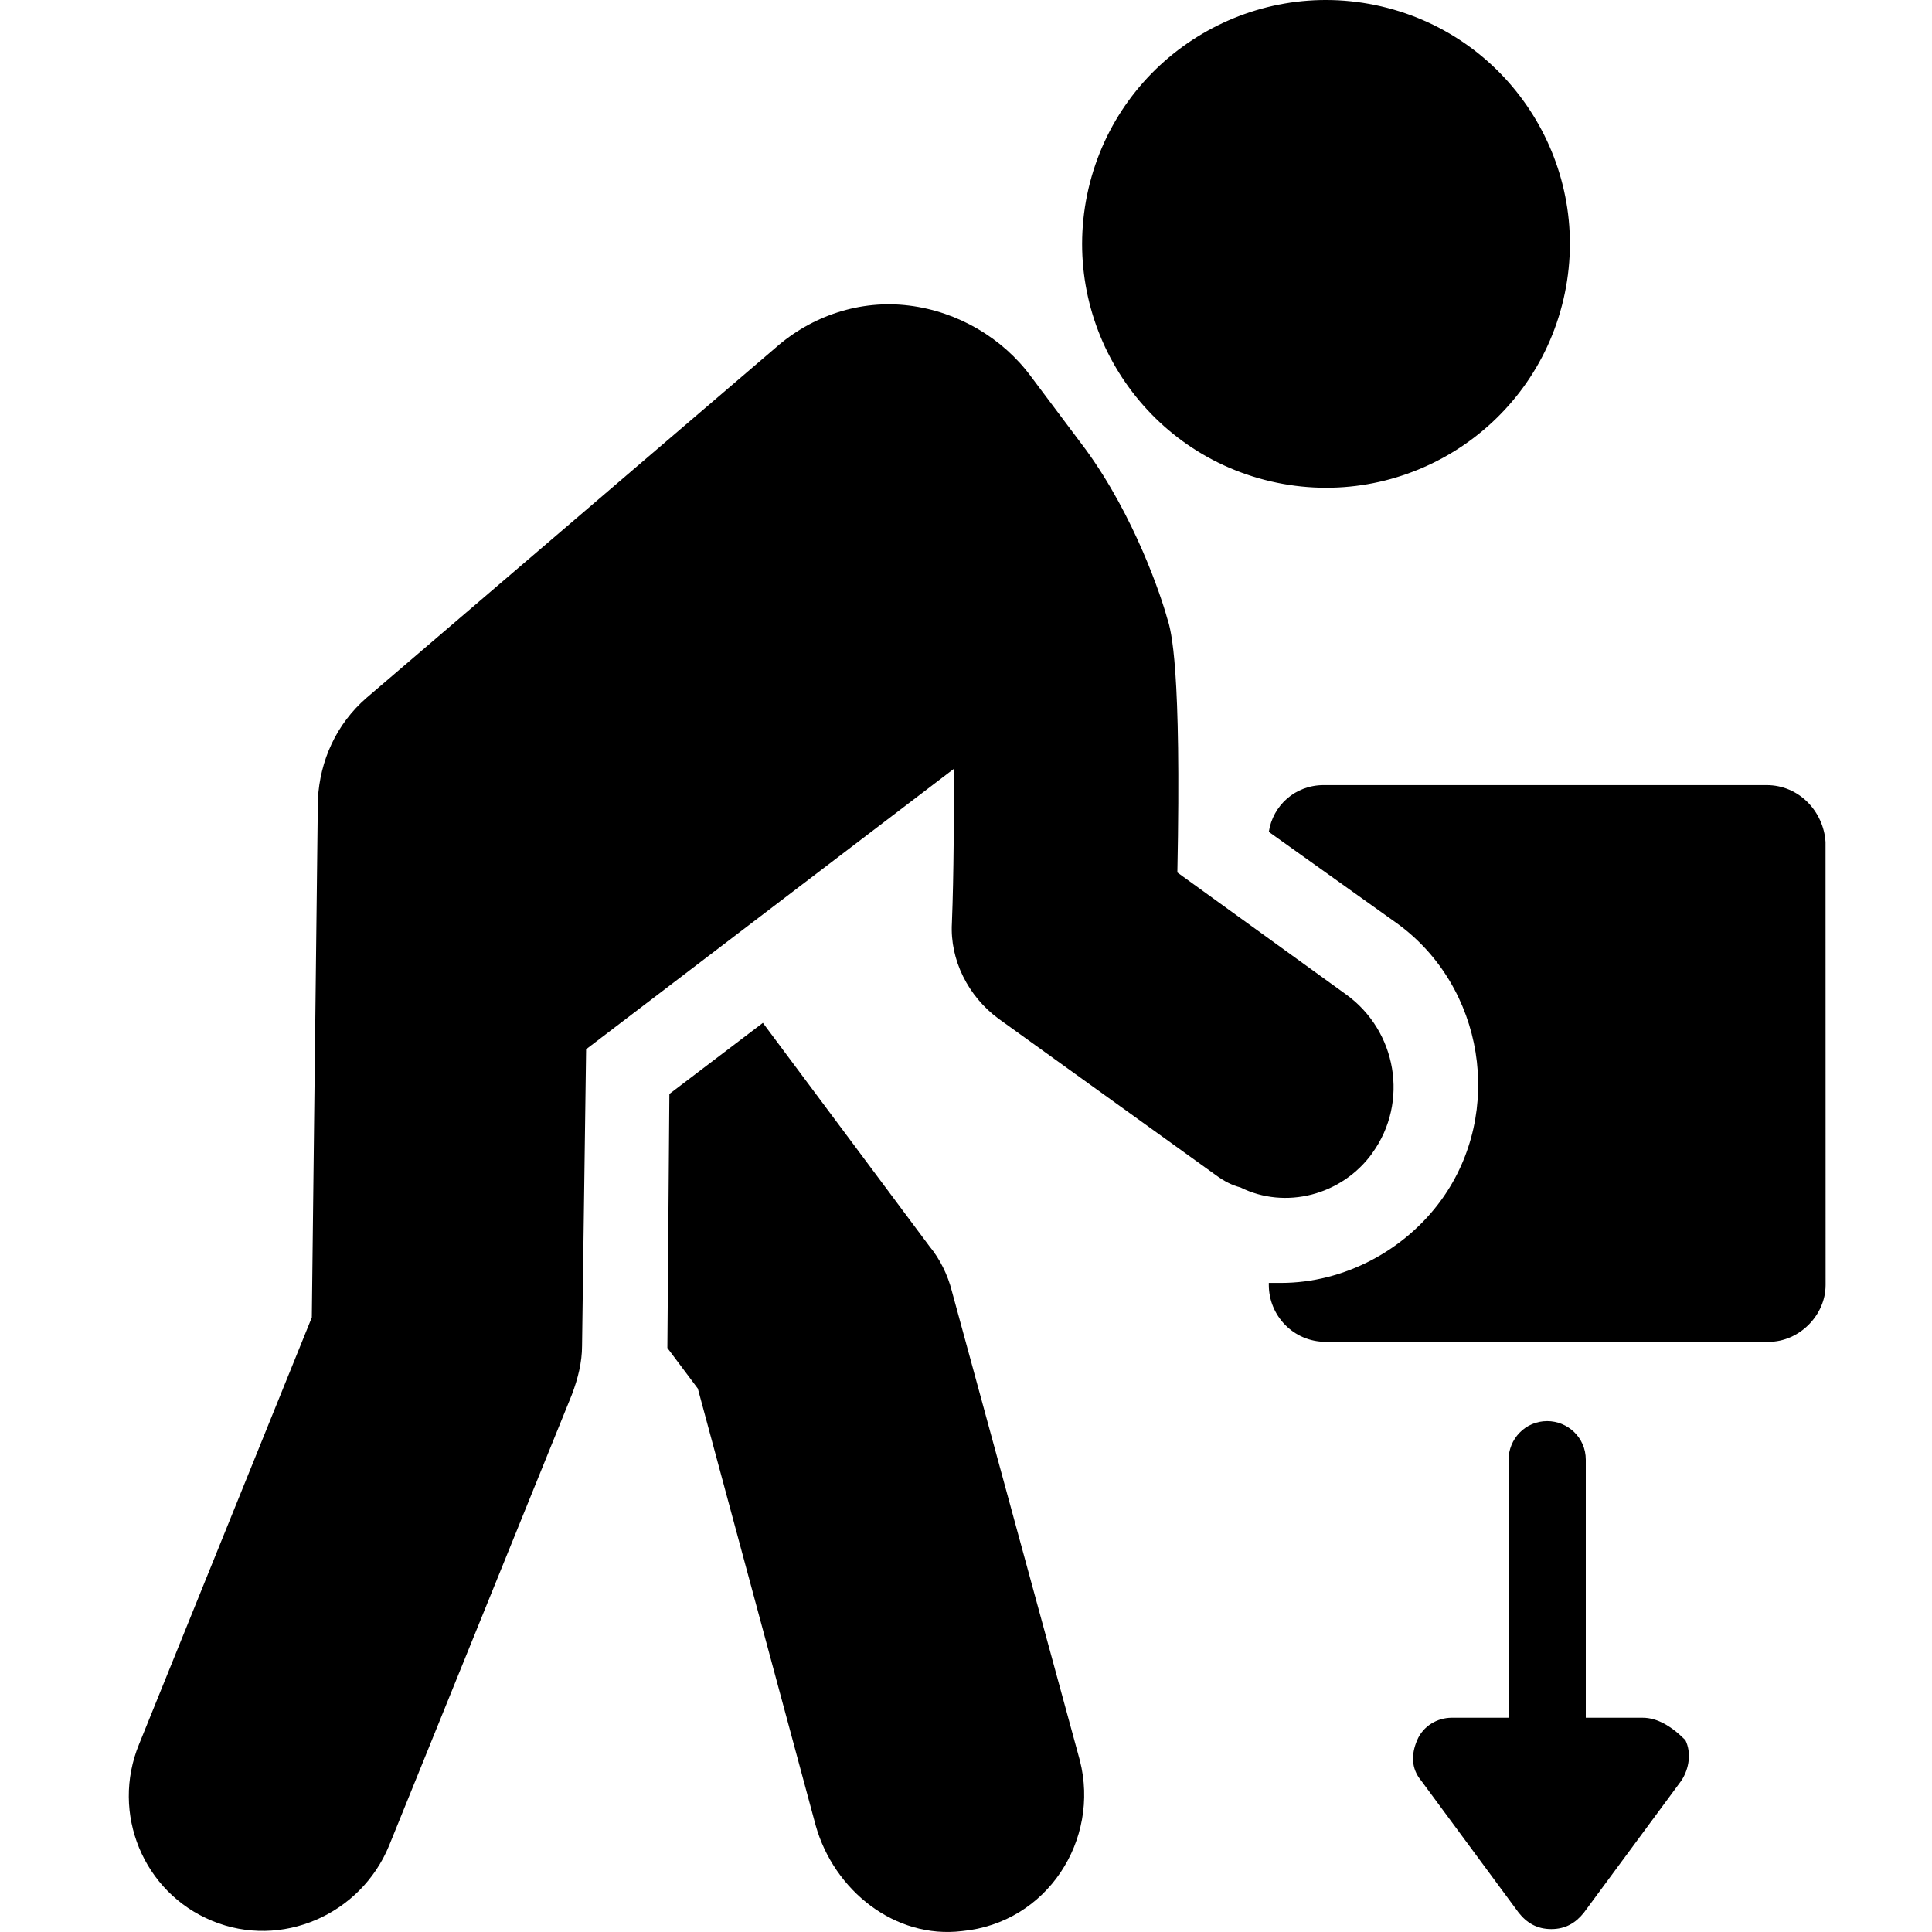 <svg width="30" height="30" viewBox="0 0 30 30" fill="none" xmlns="http://www.w3.org/2000/svg">
<path d="M14.78 20.047C14.717 19.795 14.591 19.543 14.433 19.353L11.846 15.883L10.394 16.987L10.363 20.931L10.836 21.562L12.666 28.346C12.95 29.355 13.896 30.112 14.938 29.986C16.263 29.86 17.083 28.567 16.768 27.336L14.78 20.047Z" fill="black"/>
<path d="M27.432 12.191H20.554C20.112 12.191 19.765 12.507 19.702 12.917L21.69 14.336C23.047 15.315 23.362 17.271 22.384 18.628C21.816 19.416 20.87 19.921 19.892 19.921H19.702V19.953C19.702 20.426 20.081 20.836 20.586 20.836H27.464C27.937 20.836 28.348 20.426 28.348 19.953L28.347 13.074C28.316 12.601 27.937 12.191 27.432 12.191L27.432 12.191Z" fill="black"/>
<path d="M21.311 17.902C21.879 17.113 21.69 16.009 20.901 15.441L18.282 13.548C18.346 10.361 18.188 9.793 18.125 9.604C18.03 9.257 17.62 8.026 16.863 6.985L16.011 5.849C15.569 5.249 14.875 4.839 14.117 4.745C13.36 4.65 12.603 4.902 12.035 5.407L5.694 10.834C5.22 11.244 4.968 11.812 4.936 12.412L4.842 20.457L2.16 27.083C1.718 28.156 2.223 29.387 3.296 29.828C4.368 30.27 5.599 29.734 6.041 28.661L8.88 21.656C8.975 21.404 9.038 21.151 9.038 20.899L9.101 16.293L14.812 11.938C14.812 12.664 14.812 13.547 14.781 14.336C14.749 14.904 15.033 15.472 15.506 15.819L18.882 18.249C19.009 18.343 19.135 18.406 19.261 18.438C19.955 18.785 20.838 18.564 21.312 17.902L21.311 17.902Z" fill="black"/>
<path d="M21.448 0.099C23.484 0.573 24.752 2.608 24.278 4.645C23.804 6.681 21.769 7.948 19.733 7.475C17.696 7.001 16.429 4.966 16.902 2.929C17.376 0.893 19.411 -0.374 21.448 0.099Z" fill="black"/>
<path d="M25.508 26.673H24.624V22.666C24.624 22.319 24.34 22.067 24.025 22.067C23.678 22.067 23.425 22.351 23.425 22.666V26.673H22.542C22.321 26.673 22.1 26.799 22.006 27.02C21.911 27.241 21.911 27.462 22.069 27.651L23.583 29.702C23.709 29.86 23.867 29.955 24.088 29.955C24.309 29.955 24.466 29.86 24.593 29.702L26.107 27.651C26.233 27.462 26.265 27.21 26.17 27.02C25.95 26.8 25.729 26.673 25.508 26.673H25.508Z" fill="black"/>
</svg>
